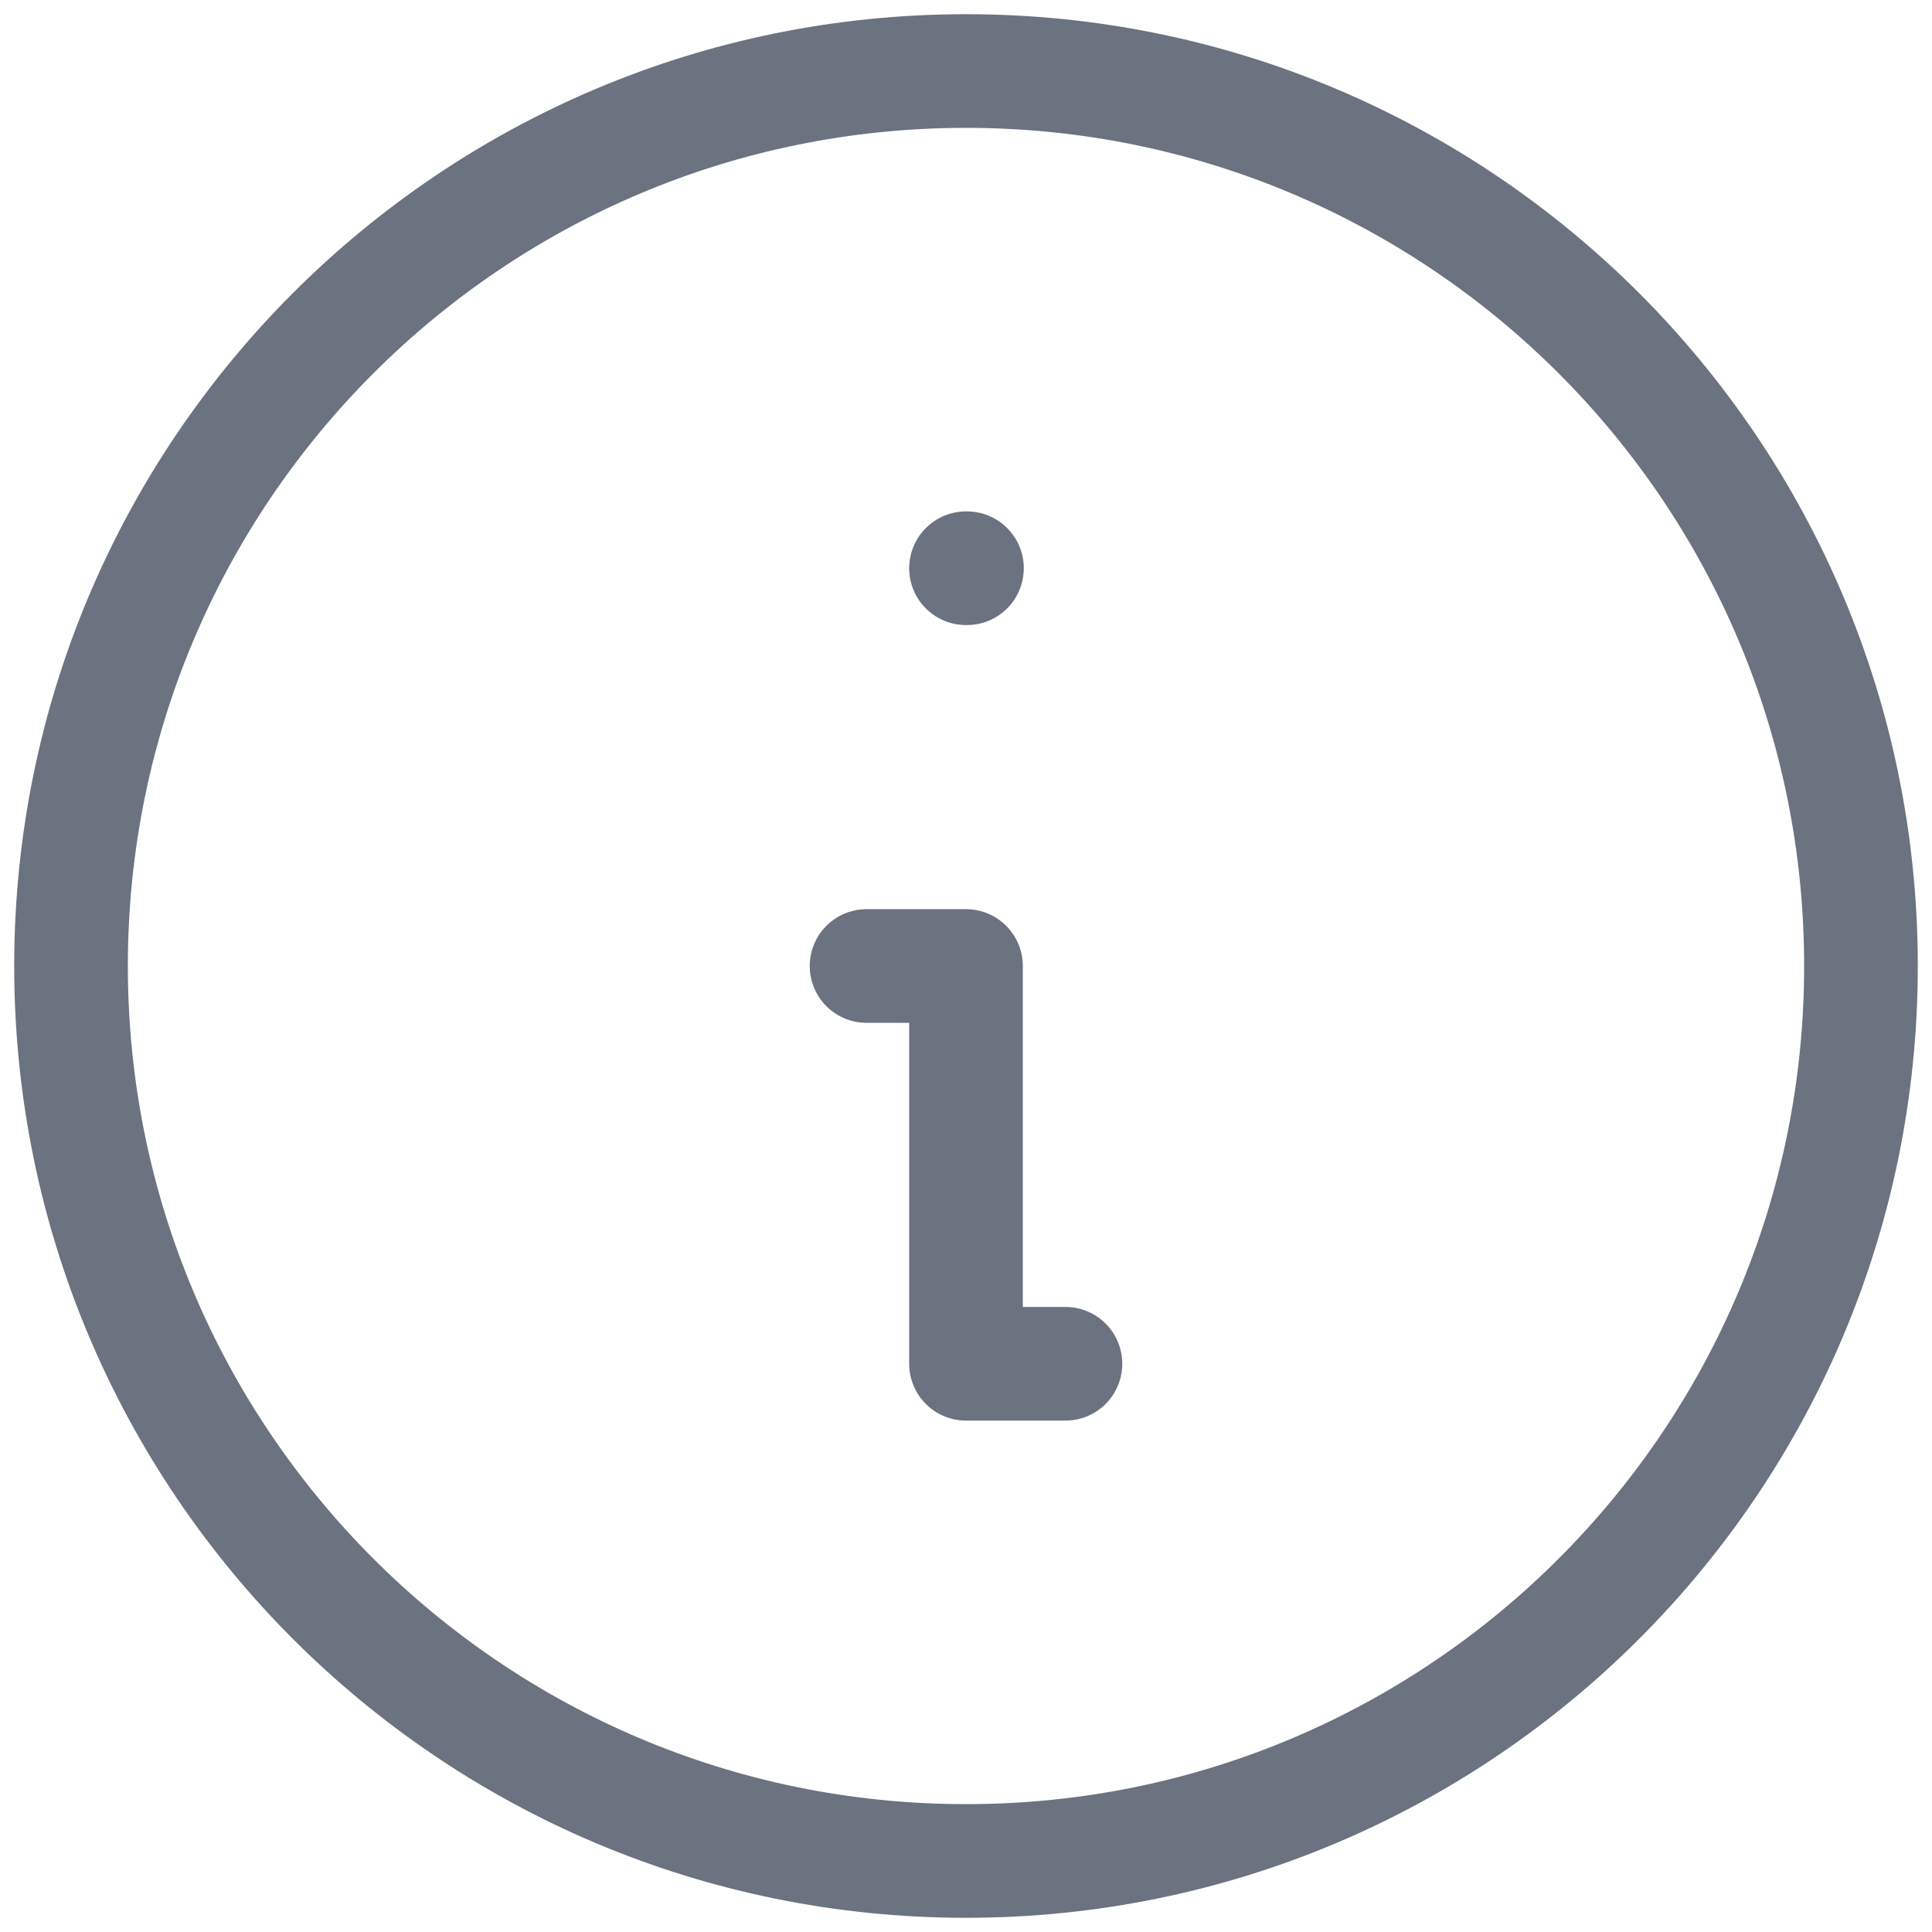 <svg width="34" height="34" viewBox="0 0 34 34" fill="none" xmlns="http://www.w3.org/2000/svg">
<path d="M18.75 24H17V17H15.25M17 10H17.017M32.75 17C32.75 25.698 25.698 32.75 17 32.75C8.302 32.75 1.25 25.698 1.25 17C1.25 8.302 8.302 1.25 17 1.25C25.698 1.25 32.75 8.302 32.75 17Z" stroke="#6B7280" stroke-width="2" stroke-linecap="round" stroke-linejoin="round"/>
</svg>

